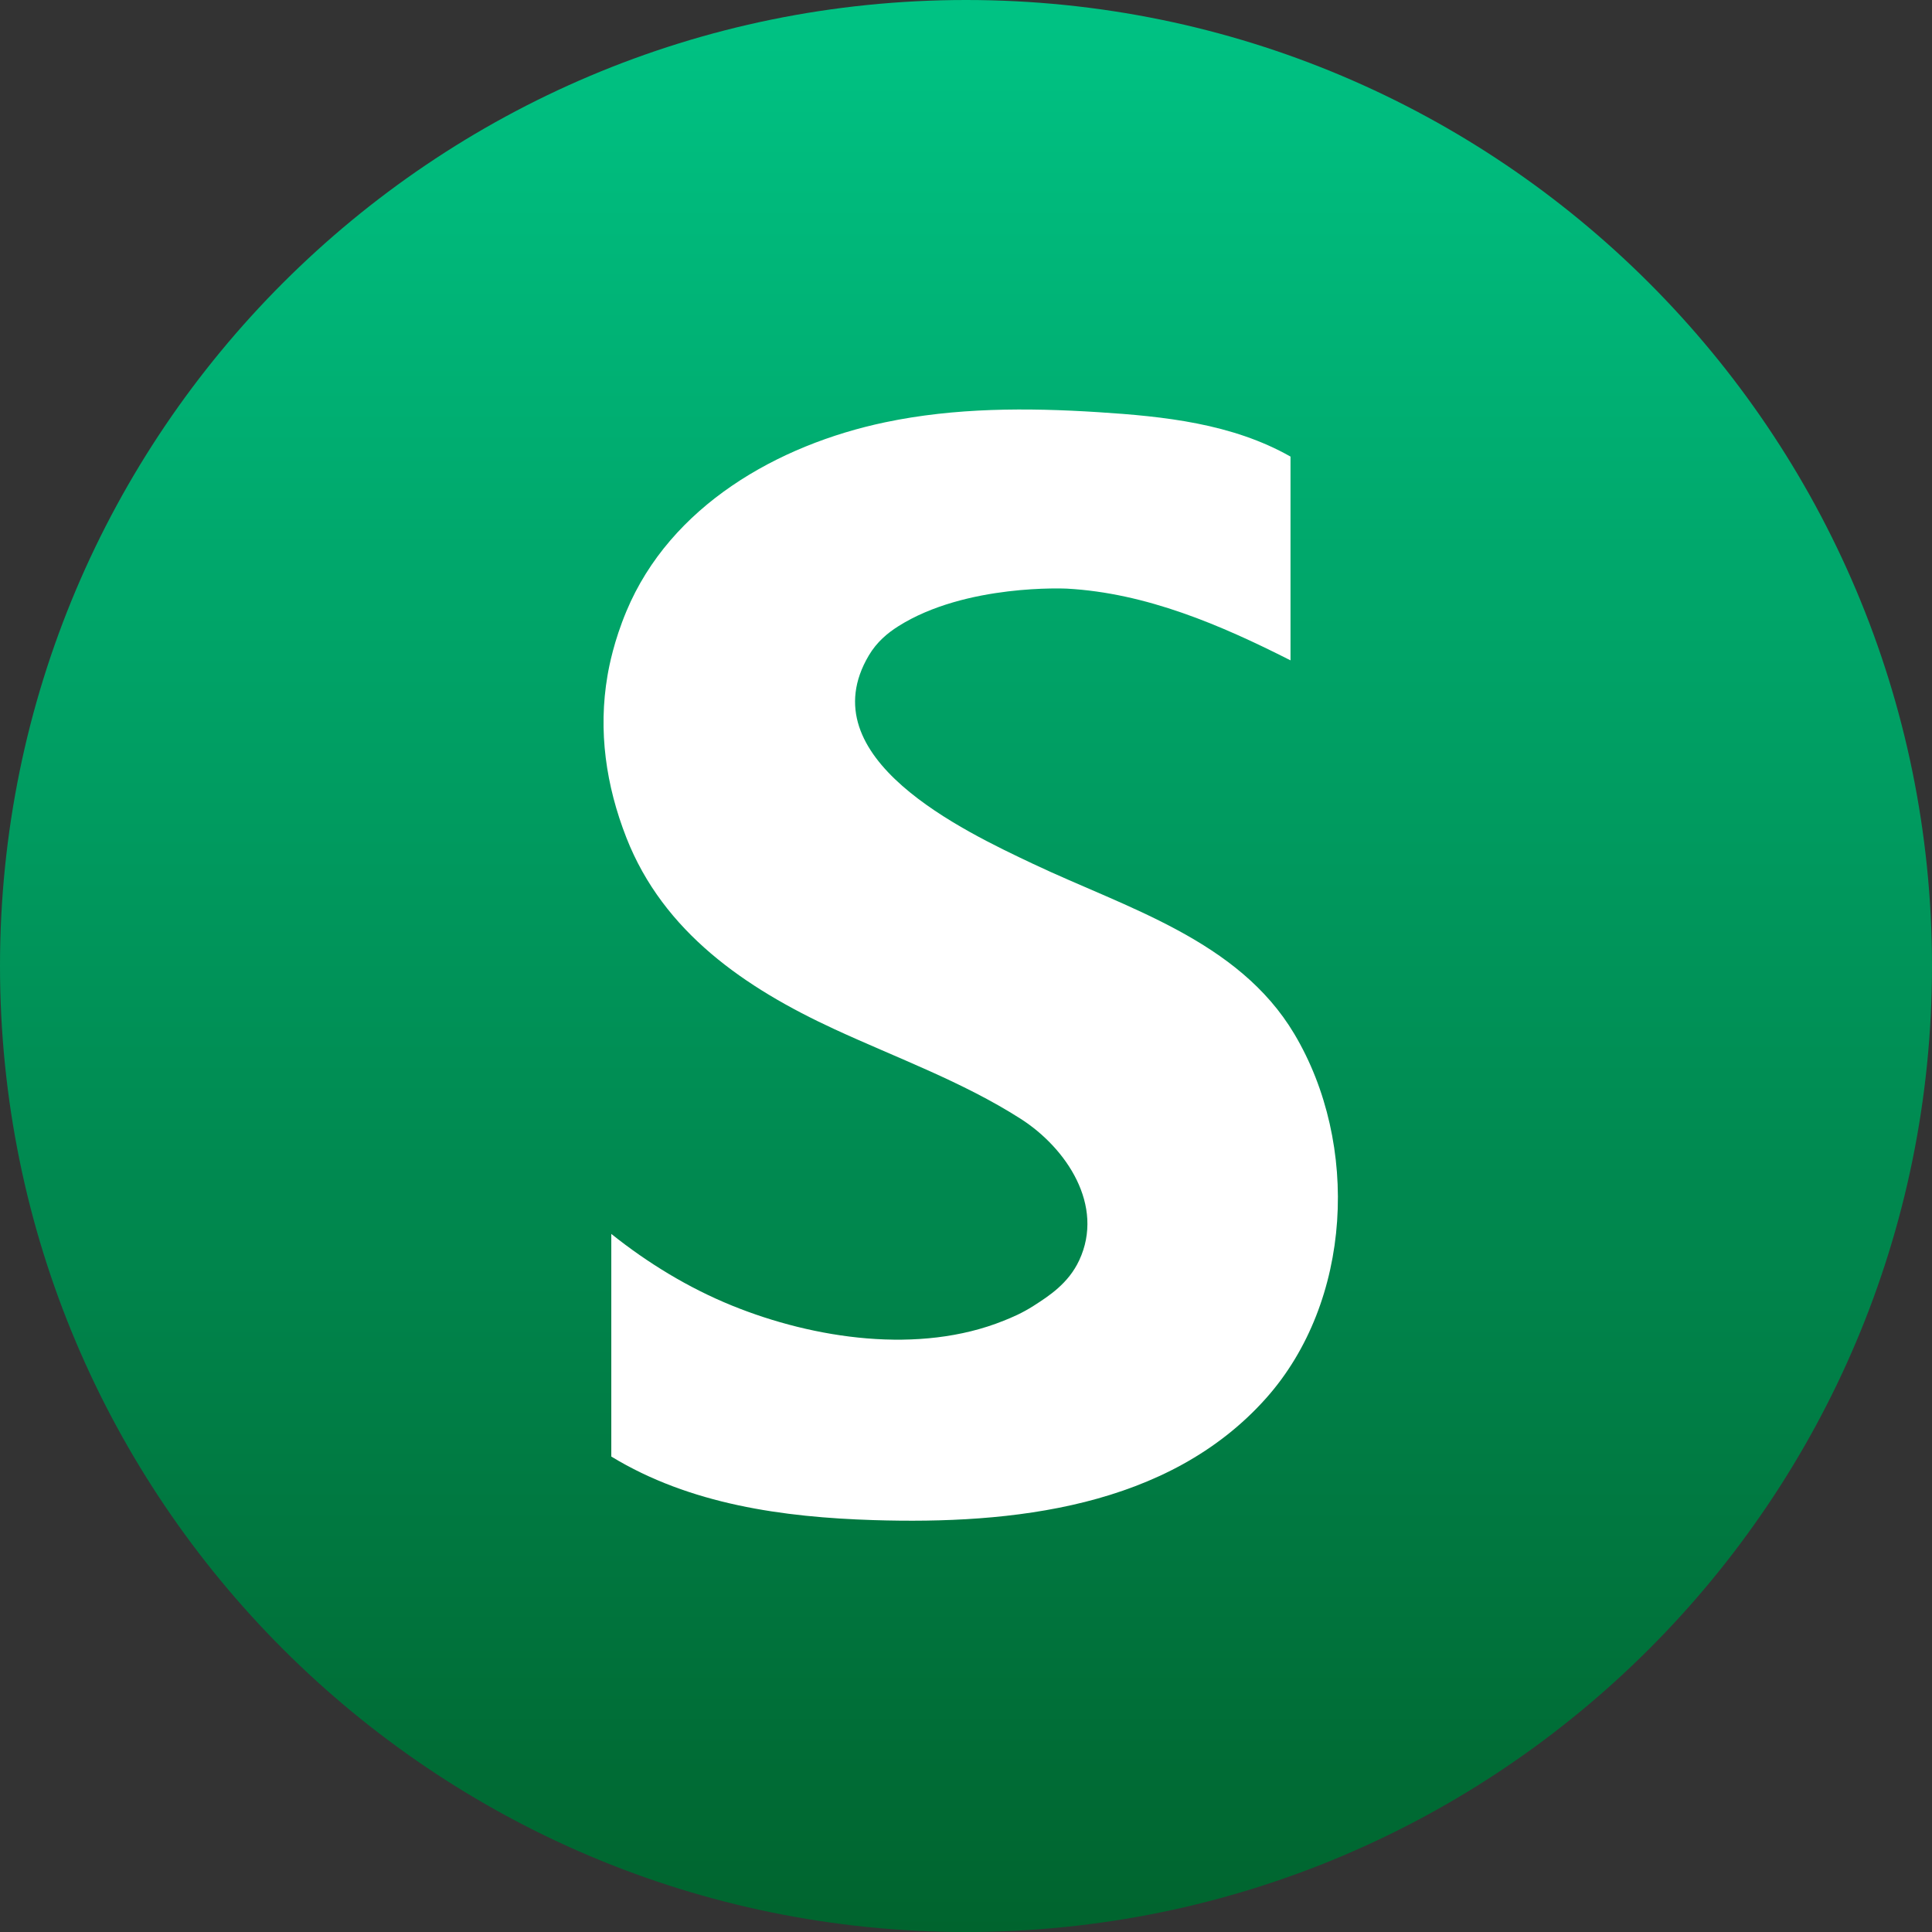 <svg version="1.1" xmlns="http://www.w3.org/2000/svg" xmlns:xlink="http://www.w3.org/1999/xlink" viewBox="0 0 128 128">
	<rect x="0" y="0" width="128" height="128" fill="#333333" stroke="none"/>
	<defs>
		<linearGradient id="lg0" gradientUnits="userSpaceOnUse" x1="64" y1="0" x2="64" y2="128">
			<stop offset="0" style="stop-color:#00C384"/>
			<stop offset="1" style="stop-color:#00642E"/>
		</linearGradient>
	</defs>
	<style type="text/css">
		.st0{fill:url(#lg0);}
		.st1{fill:#FFFFFF;}
	</style>
	<path class="st0" d="M64,128L64,128c35.346,0,64-28.654,64-64v0c0-35.346-28.654-64-64-64h0C28.654,0,0,28.654,0,64v0C0,99.346,28.654,128,64,128z"/>
	<path class="st1" d="M85.5,30.25c0,4.5,0,9,0,13.5c-4.629-2.345-9.557-4.46-14.805-4.751c0,0-6.71-0.345-11.195,2.501c-0.693,0.44-1.407,1.027-1.937,1.922c-4.028,6.797,6.305,11.645,10.874,13.808c6.192,2.931,13.606,5.045,17.314,11.27c4.34,7.287,3.852,17.731-1.885,24.153c-6.482,7.255-16.841,8.344-25.99,8.058C51.884,100.523,45.71,99.673,40.5,96.5c0-4.917,0-9.833,0-14.75c2.419,1.934,5.126,3.583,8,4.75c5.436,2.208,12.414,3.252,18,1c0.531-0.214,1.207-0.49,2-1c0.996-0.64,2.284-1.468,3-3c1.699-3.636-0.849-7.441-3.884-9.38c-3.853-2.461-8.218-4.032-12.35-5.943C49.38,65.455,43.951,61.759,41.5,55.5c-1.35-3.447-1.882-7.077-1.25-10.75c0.111-0.643,0.425-2.276,1.25-4.25c2.915-6.979,10.021-11.025,17.143-12.522c4.634-0.974,9.407-0.971,14.113-0.671C77.117,27.584,81.628,28.056,85.5,30.25z"/>
</svg>
